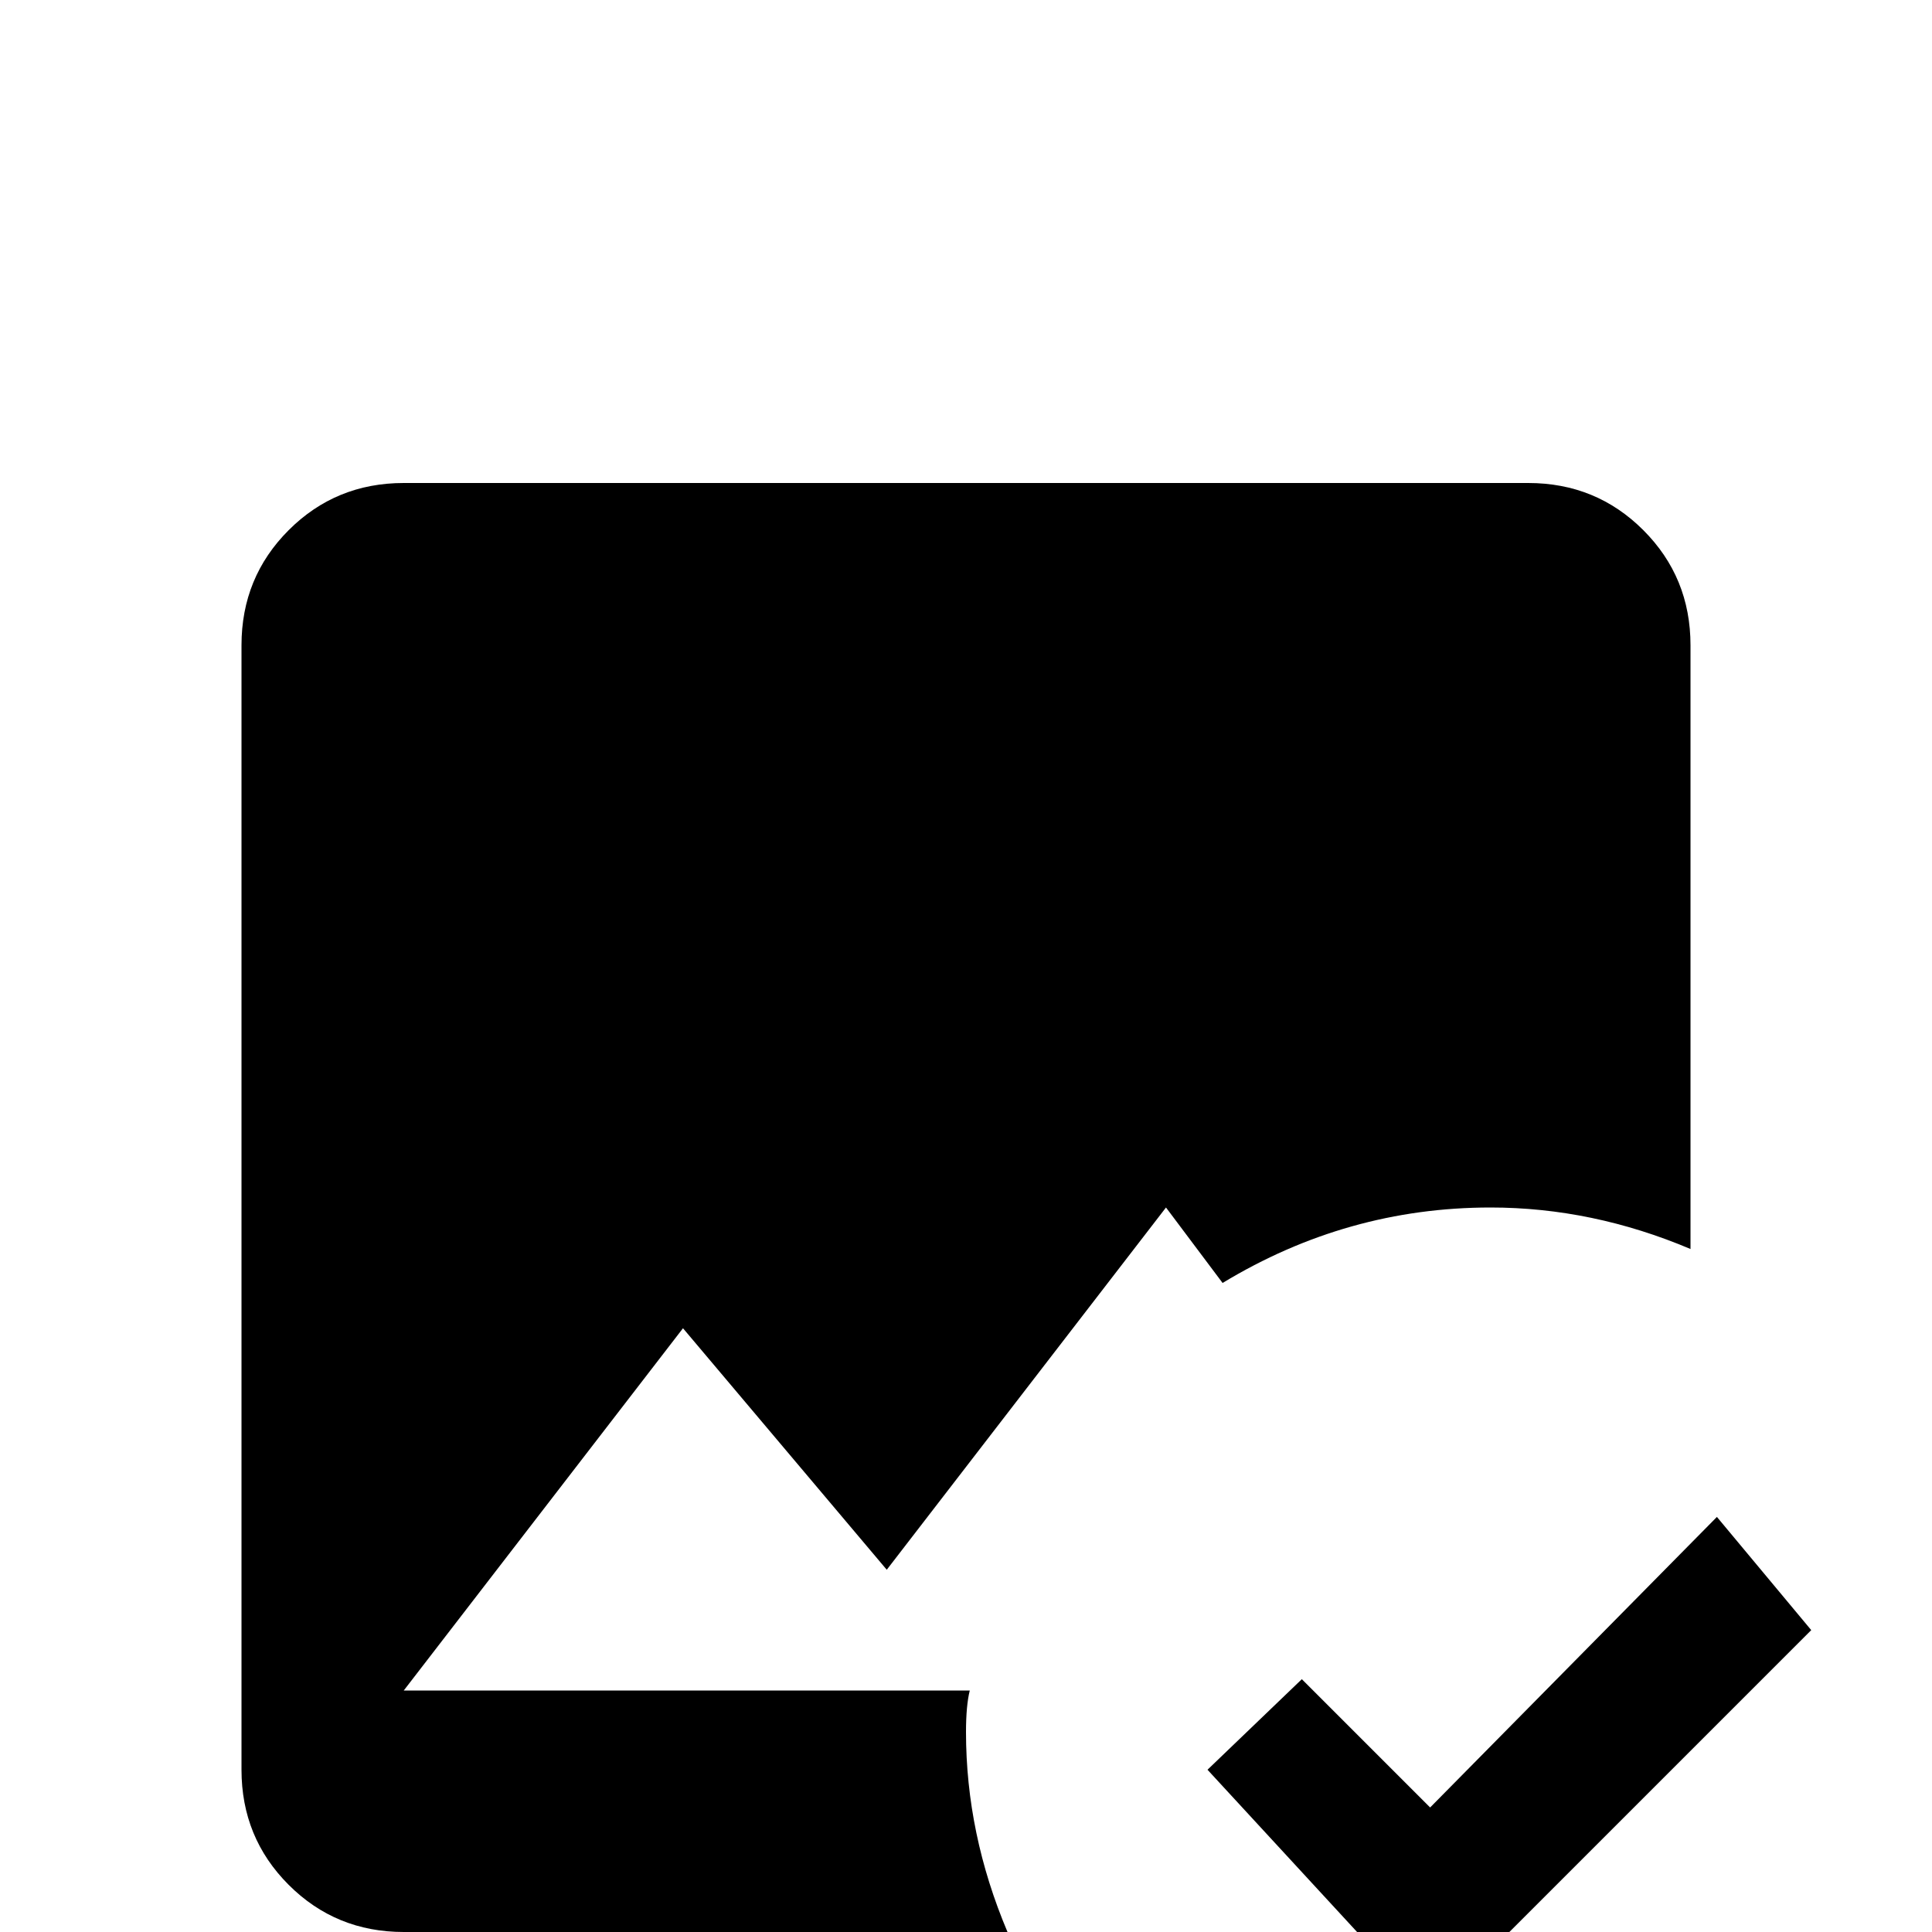 <svg xmlns="http://www.w3.org/2000/svg" viewBox="0 -512 512 512">
	<path fill="#000000" d="M267 0Q256 -26 256 -53Q256 -60 257 -64H107L181 -160L235 -96L309 -192L324 -172Q357 -192 395 -192Q422 -192 448 -181V-341Q448 -359 435.5 -371.5Q423 -384 405 -384H107Q89 -384 76.5 -371.5Q64 -359 64 -341V-43Q64 -25 76.5 -12.5Q89 0 107 0ZM379 21L320 -43L345 -67L379 -33L455 -110L480 -80Z"/>
</svg>